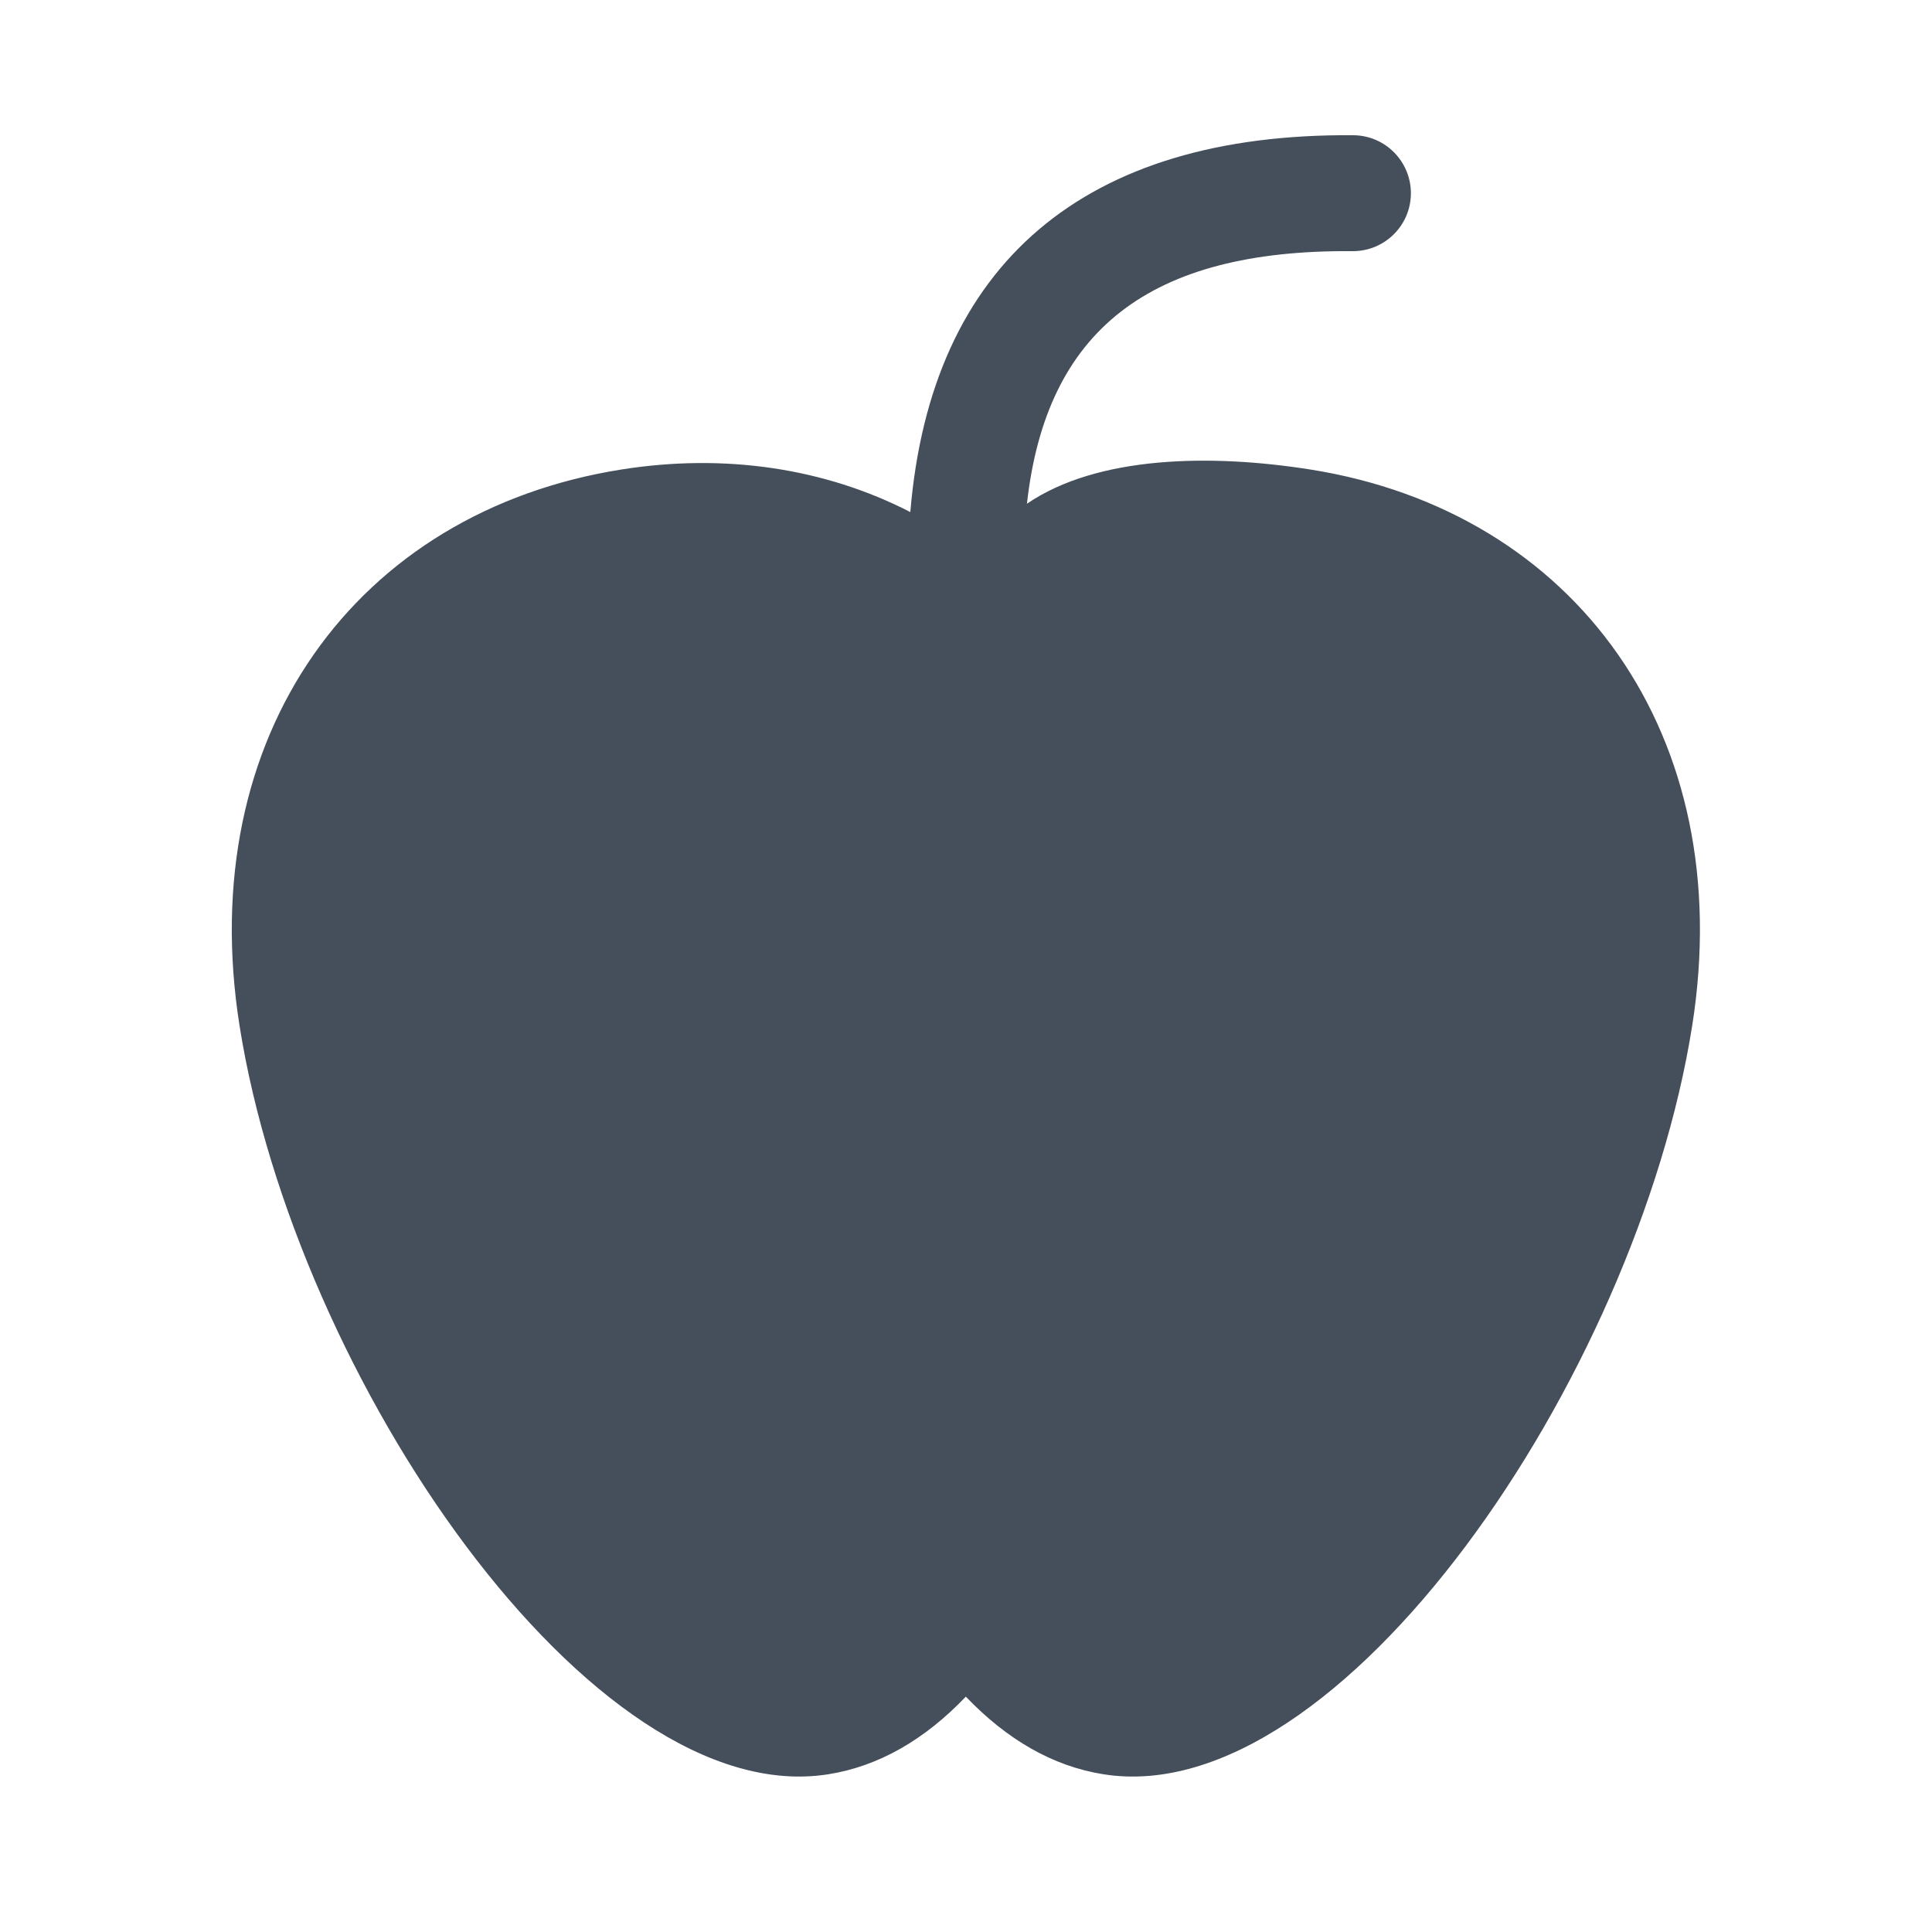 <svg width="22" height="22" viewBox="0 0 22 22" fill="none" xmlns="http://www.w3.org/2000/svg">
<path fill-rule="evenodd" clip-rule="evenodd" d="M16.066 2.206C16.069 1.841 15.776 1.543 15.412 1.54C12.351 1.514 10.601 3 10.366 5.831C9.392 5.33 8.253 5.16 7.078 5.346C4.053 5.825 2.204 8.374 2.728 11.682C3.364 15.694 6.739 20.631 9.431 20.204C10.008 20.113 10.532 19.808 10.998 19.32C11.465 19.808 11.989 20.113 12.566 20.204C15.258 20.631 18.633 15.694 19.269 11.682C19.793 8.374 17.944 5.825 14.919 5.346C13.791 5.168 12.499 5.187 11.694 5.736C11.913 3.764 13.084 2.841 15.4 2.86C15.765 2.863 16.063 2.57 16.066 2.206Z" fill="#454F5B"/>
</svg>
